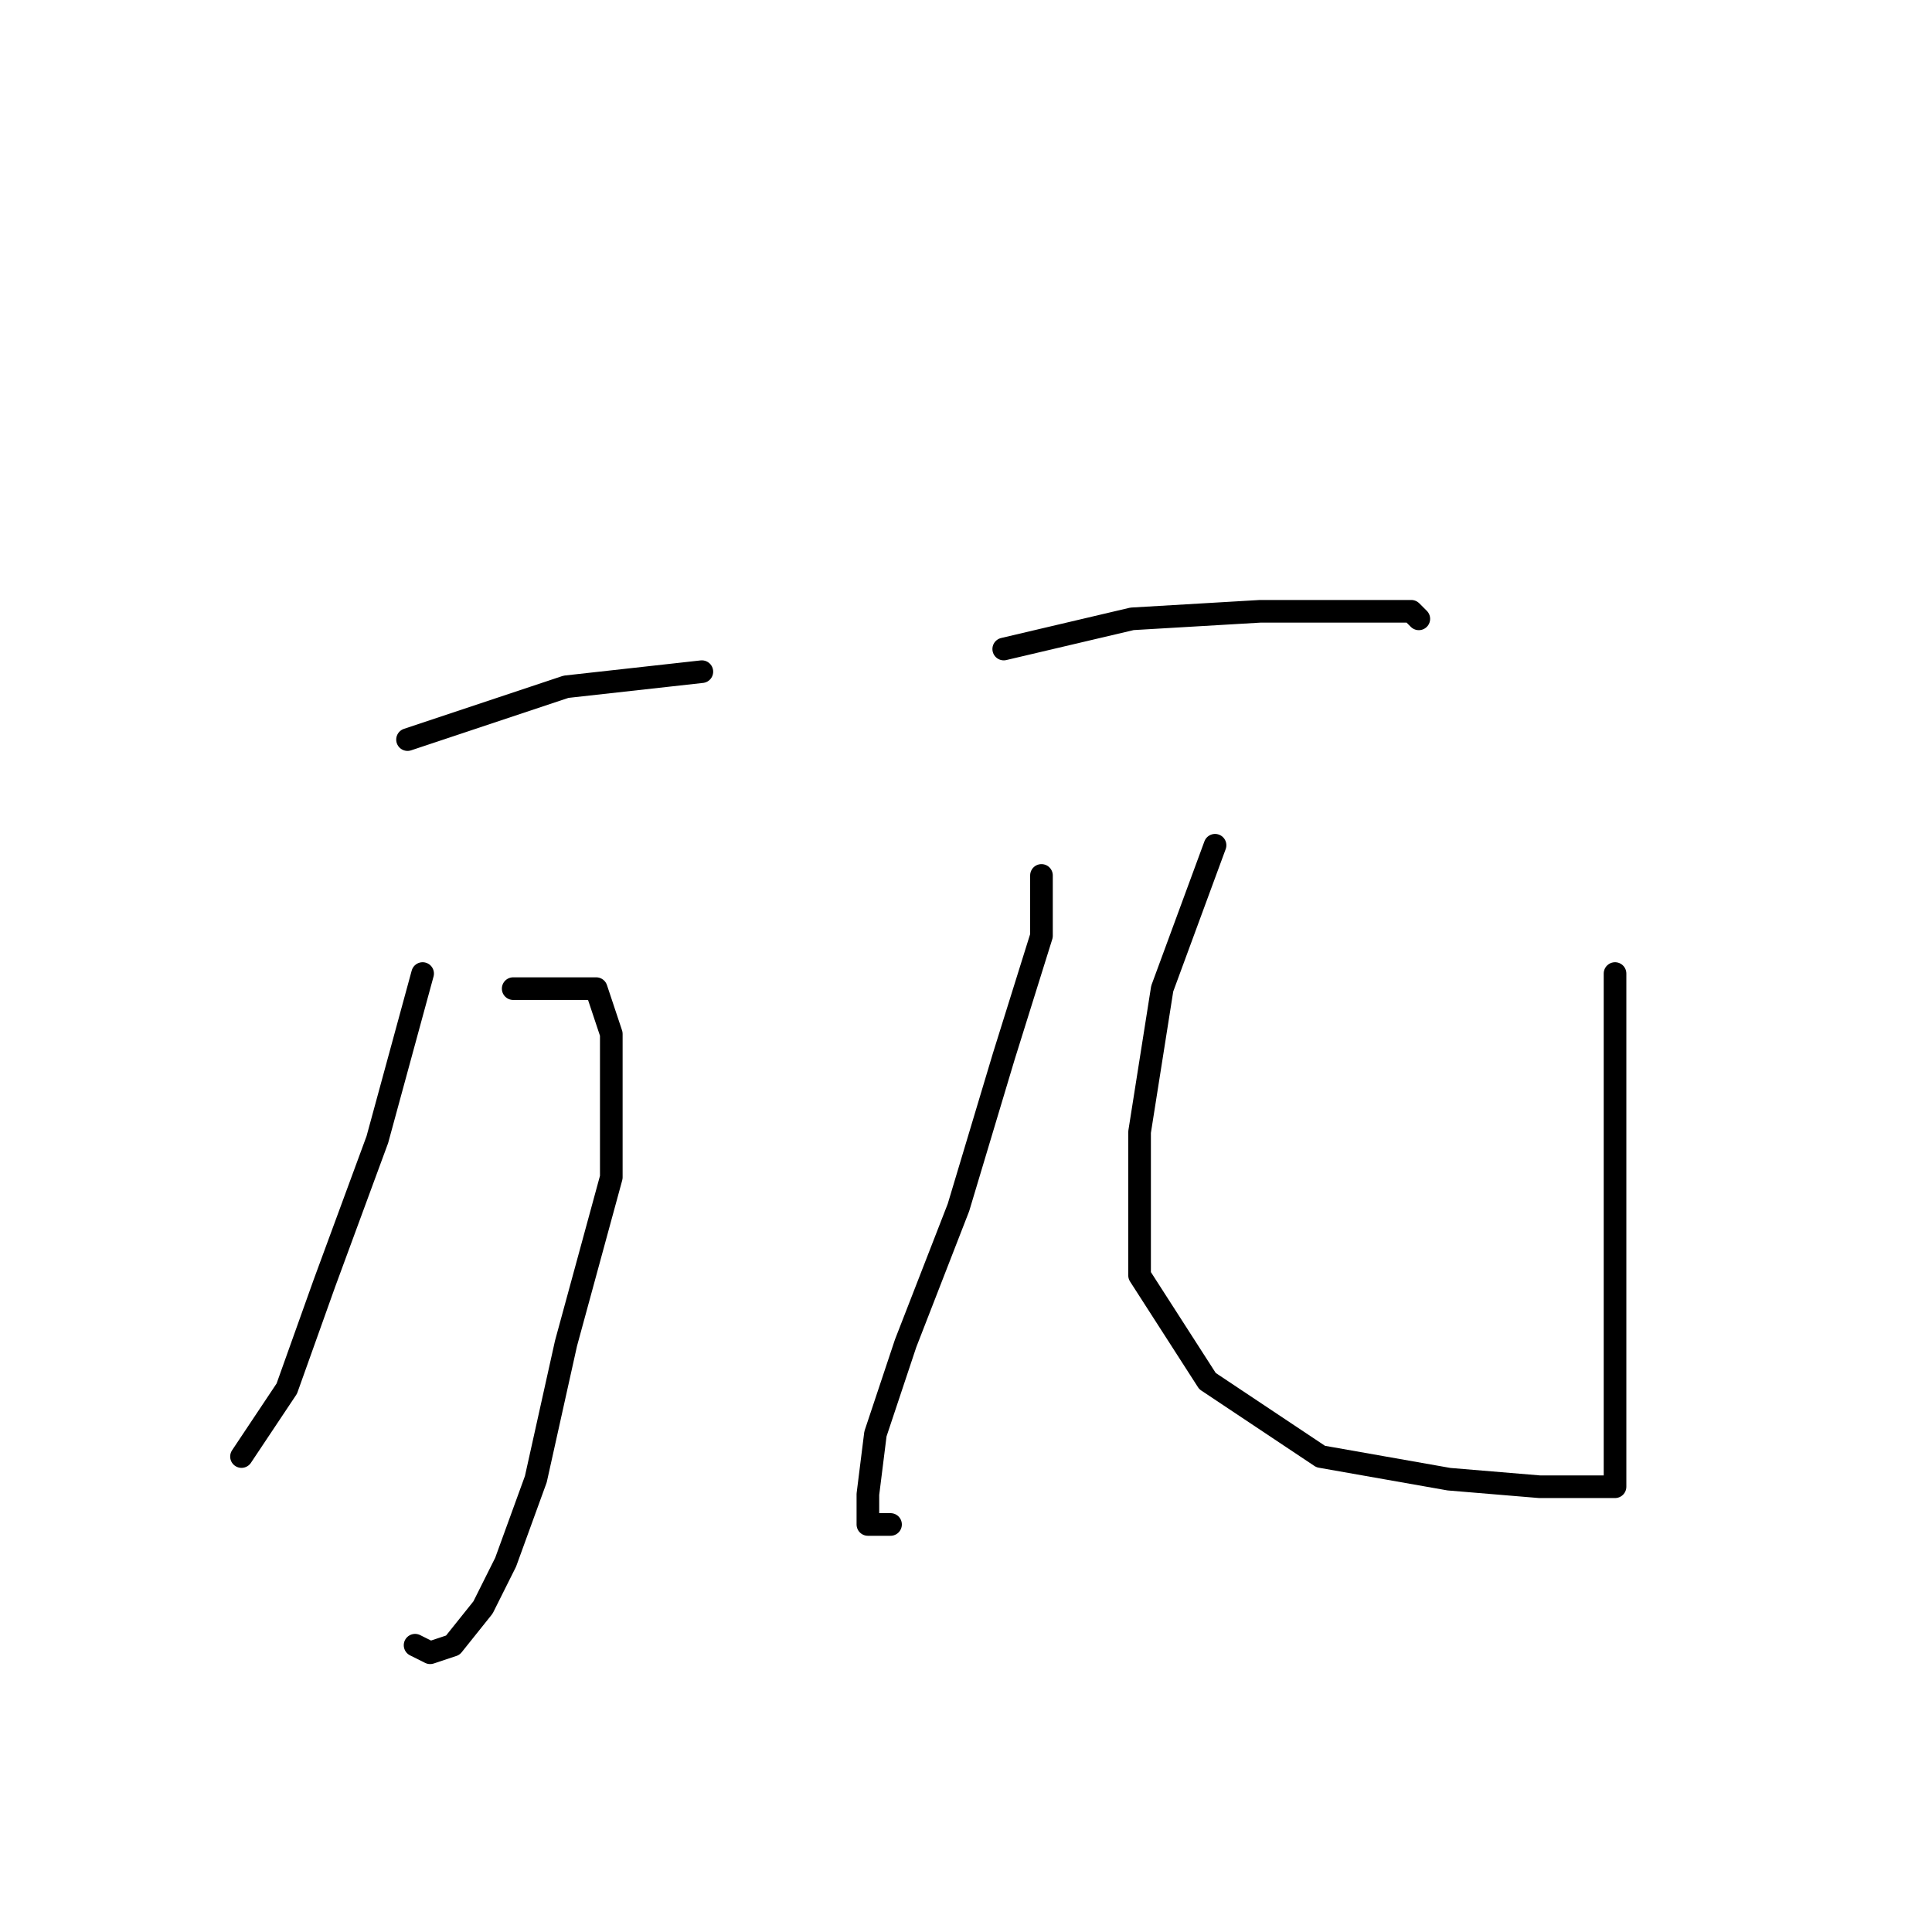 <?xml version="1.0" standalone="no"?>
    <svg width="256" height="256" xmlns="http://www.w3.org/2000/svg" version="1.1">
    <polyline stroke="black" stroke-width="3" stroke-linecap="round" fill="transparent" stroke-linejoin="round" points="54 98 75 91 93 89 93 89 " />
        <polyline stroke="black" stroke-width="3" stroke-linecap="round" fill="transparent" stroke-linejoin="round" points="56 129 50 151 43 170 38 184 32 193 32 193 " />
        <polyline stroke="black" stroke-width="3" stroke-linecap="round" fill="transparent" stroke-linejoin="round" points="68 131 71 131 76 131 79 131 81 137 81 156 75 178 71 196 67 207 64 213 60 218 57 219 55 218 55 218 " />
        <polyline stroke="black" stroke-width="3" stroke-linecap="round" fill="transparent" stroke-linejoin="round" points="133 86 150 82 167 81 179 81 187 81 188 82 188 82 " />
        <polyline stroke="black" stroke-width="3" stroke-linecap="round" fill="transparent" stroke-linejoin="round" points="138 116 138 124 133 140 127 160 120 178 116 190 115 198 115 202 118 202 118 202 " />
        <polyline stroke="black" stroke-width="3" stroke-linecap="round" fill="transparent" stroke-linejoin="round" points="161 112 154 131 151 150 151 169 160 183 175 193 192 196 204 197 211 197 214 197 214 196 214 195 214 182 214 149 214 129 214 129 " />
        </svg>